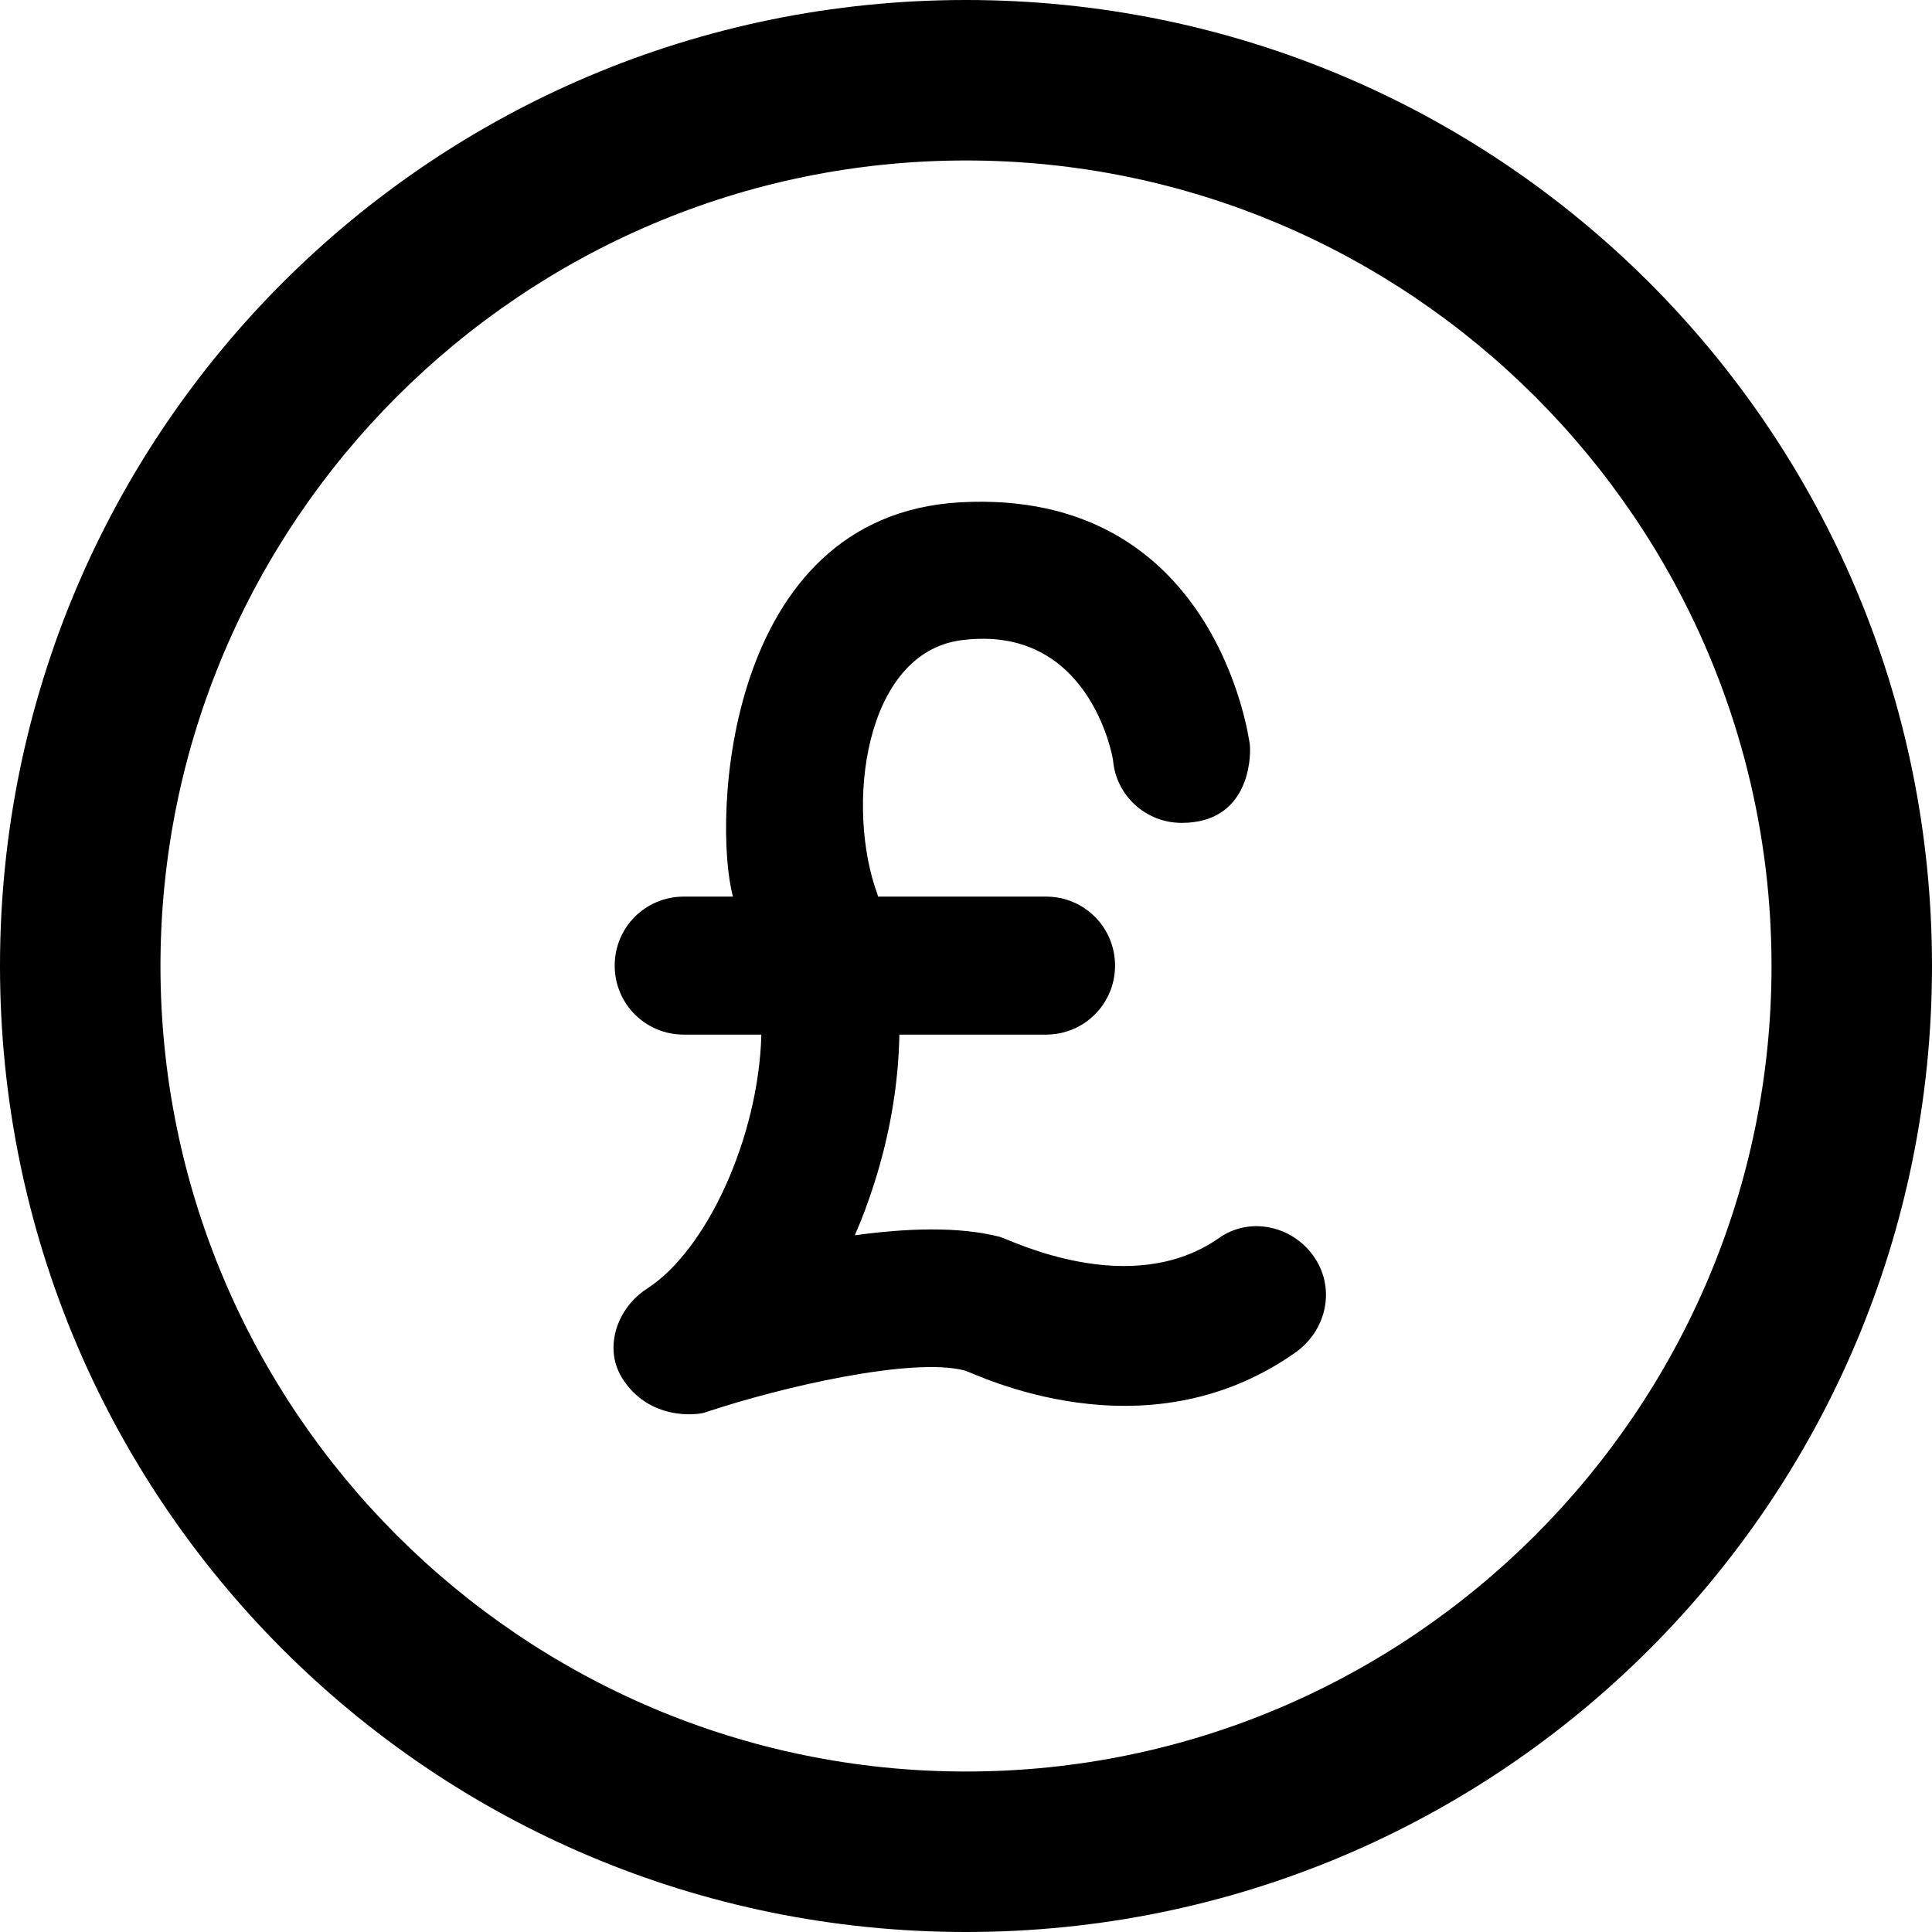 <svg xmlns="http://www.w3.org/2000/svg" viewBox="0 0 490 490"><path d="M245 0C109.5 0 0 109.5 0 245s109.5 245 245 245 245-109.5 245-245S380.5 0 245 0zM245 449.3c-112.6 0-204.3-91.7-204.3-204.3S132.4 40.7 245 40.7 449.3 132.4 449.3 245 357.6 449.3 245 449.3z"/><path d="M333.5 319.1c-5.3-8.1-16.3-10.7-24.2-5.2 -22.6 15.9-52.9 0.6-55.7-0.2 -10.4-2.7-23.8-2.2-36.8-0.4 1.9-4.3 3.5-8.7 5-13.4 4-12.6 6.1-25.4 6.3-37.5h37.2c9.7 0 17.5-7.8 17.5-17.5s-7.8-17.5-17.5-17.5h-42.6c0-0.1-0.1-0.3-0.1-0.4 -8.3-22.4-3.4-61.2 21-64.6 32.6-4.4 38.6 29.4 38.7 30.5 0.8 8.9 8.3 15.8 17.4 15.8 16.9 0 17.6-16.1 17.3-19.7l0 0c-0.2-1.6-8.6-65.2-73.5-61.6 -59.9 3.4-62.8 81-57.6 100h-12.5c-9.7 0-17.5 7.8-17.5 17.5 0 9.7 7.8 17.5 17.5 17.5h19.7c-0.7 26-13.8 54.7-29.1 64.5 -7.4 4.8-10.9 14.7-6.4 22.3 6.8 11.3 19.5 9.7 21.3 9 19.4-6.5 52.6-14.1 65.8-10.6 2.6 0.7 45.3 22.4 83.6-4.4C336.3 337.7 338.8 327.2 333.5 319.1z"/></svg>
